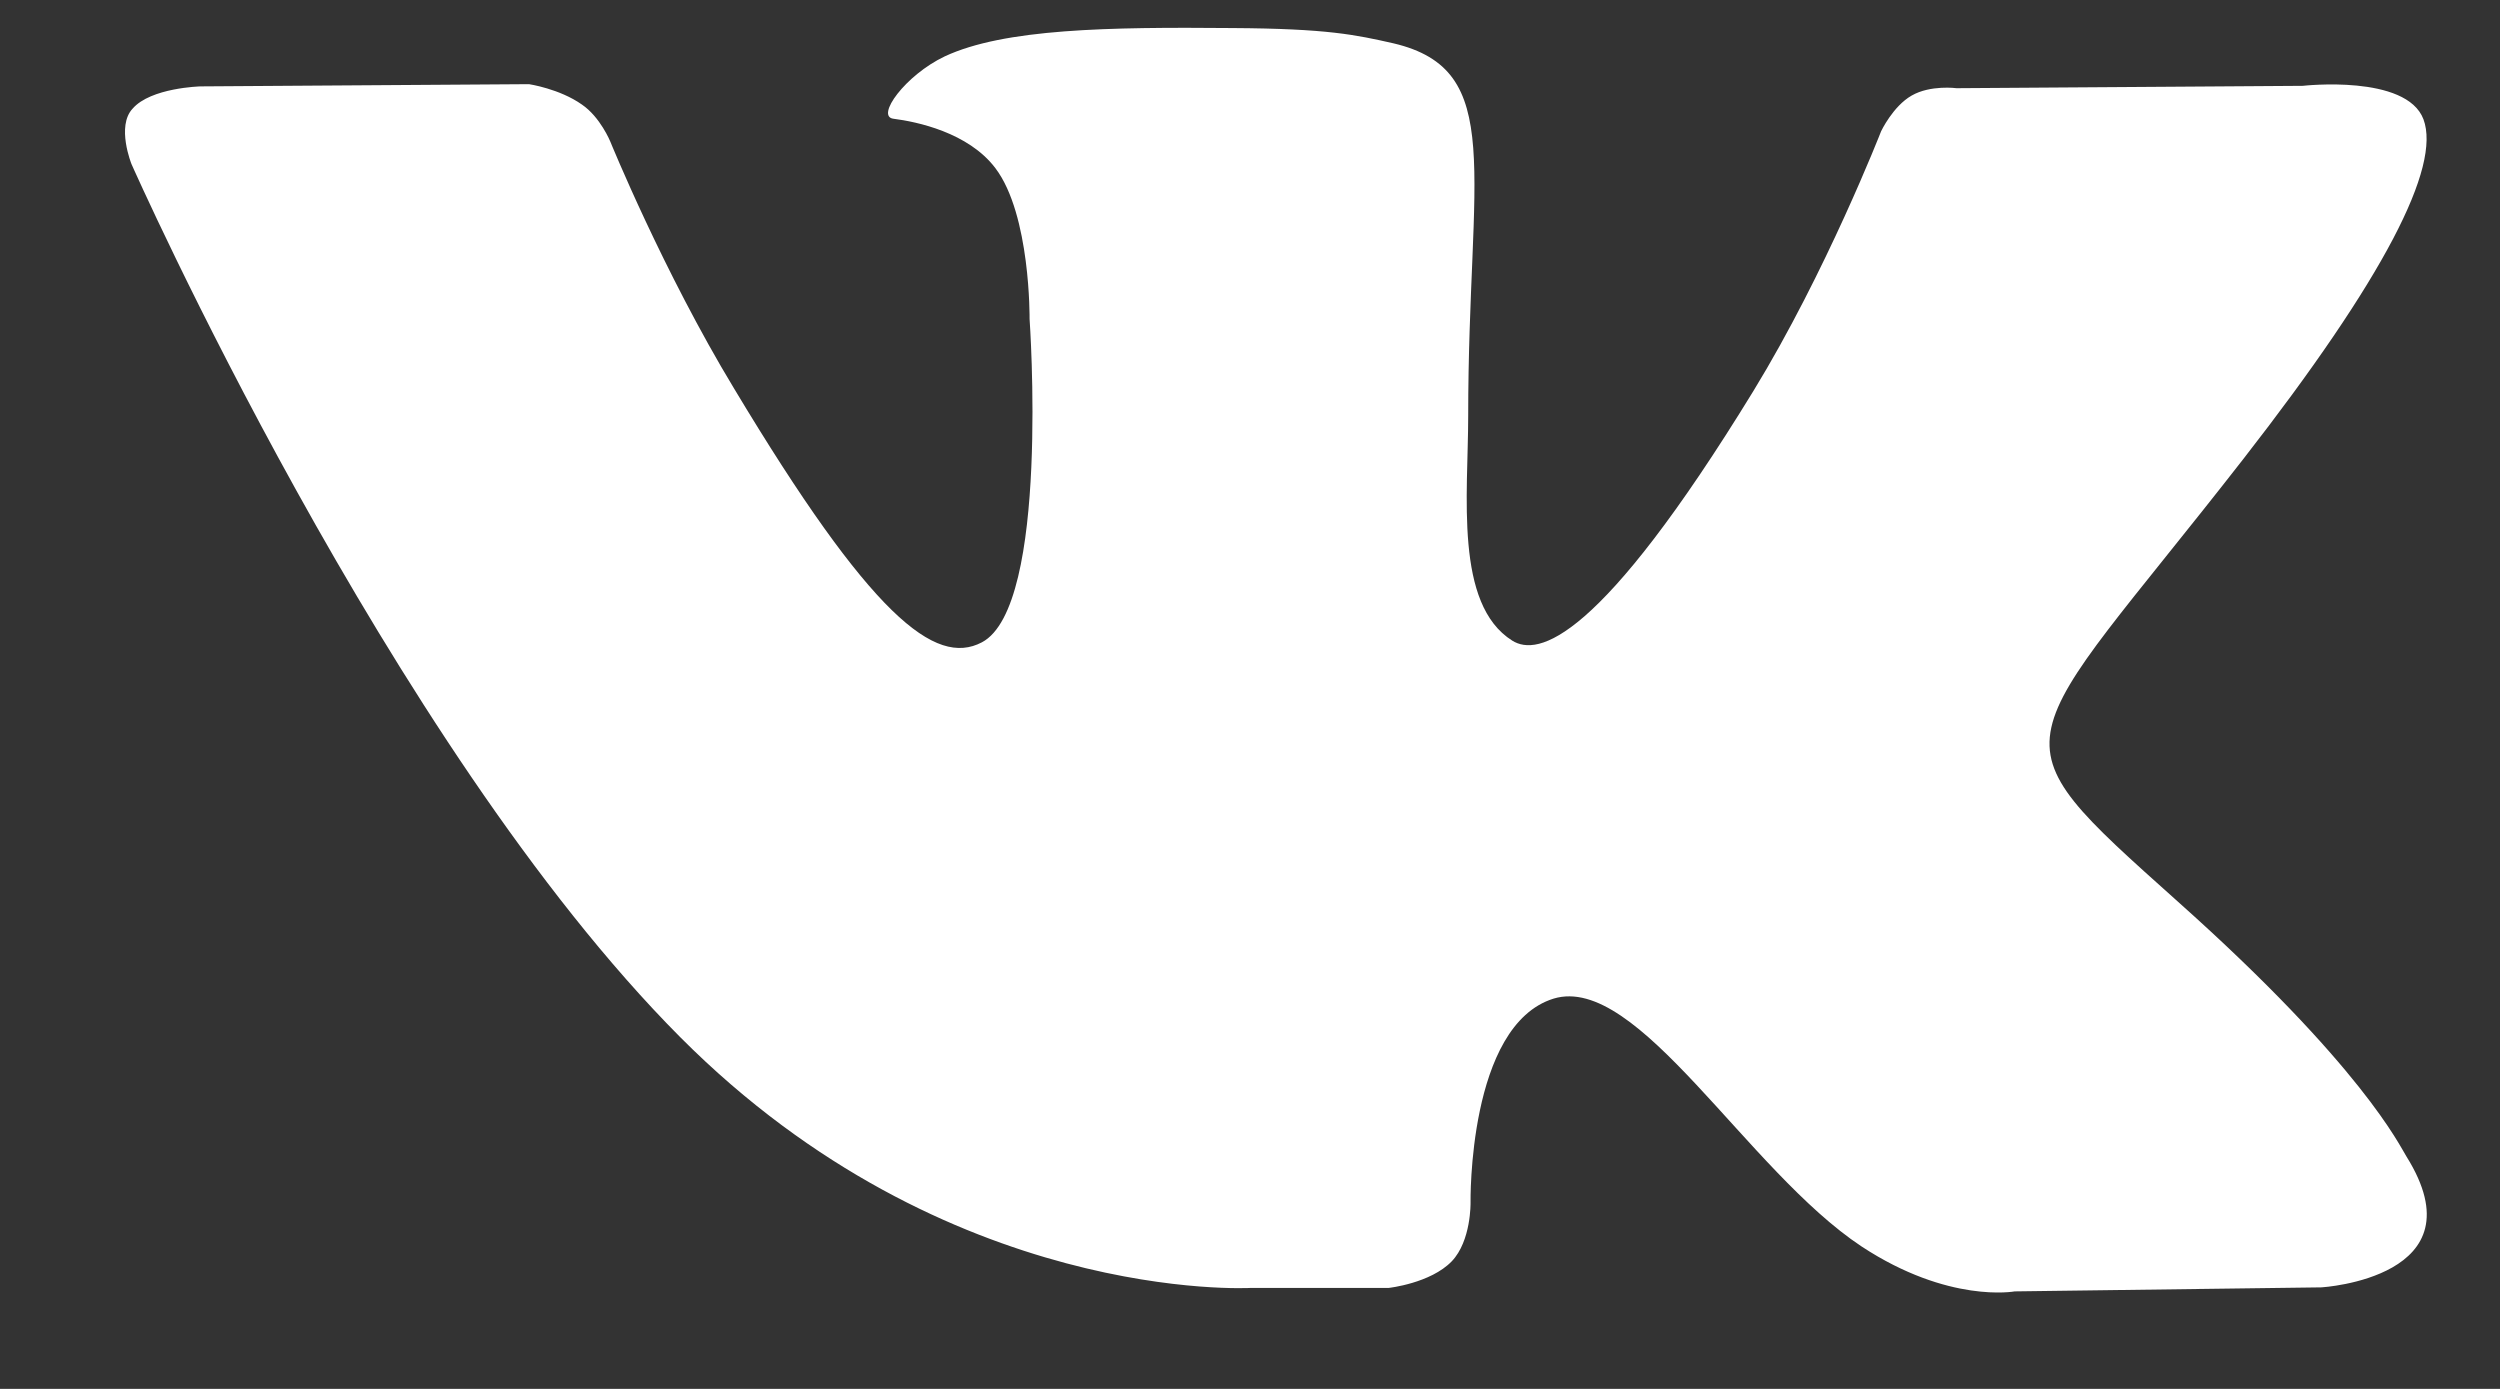 <svg width="18" height="10" viewBox="0 0 18 10" version="1.1" xmlns="http://www.w3.org/2000/svg" xmlns:xlink="http://www.w3.org/1999/xlink">
<rect x="0" y="0" width="18" height="10" fill="#333333" stroke="none"/>
<title>Group</title>
<desc>Created using Figma</desc>
<g id="Canvas" transform="translate(-13523 -44876)">
<g id="Group">
<g id="Vector">
<use xlink:href="#path0_fill" transform="translate(13523.9 44876.2)" fill="#FFFFFF"/>
</g>
</g>
</g>
<defs>
<path id="path0_fill" d="M 3.998 7.268C 5.923 9.2 8.107 9.073 8.107 9.073L 9.099 9.073C 9.099 9.073 9.4 9.04 9.553 8.881C 9.693 8.734 9.688 8.46 9.688 8.46C 9.688 8.46 9.667 7.182 10.286 6.99C 10.893 6.806 11.677 8.228 12.504 8.775C 13.131 9.187 13.606 9.098 13.606 9.098L 15.815 9.069C 15.815 9.069 16.973 9 16.426 8.126C 16.379 8.052 16.108 7.476 14.781 6.292C 13.394 5.05 13.581 5.25 15.251 3.106C 16.269 1.799 16.676 1.002 16.549 0.659C 16.426 0.333 15.68 0.418 15.68 0.418L 13.187 0.435C 13.187 0.435 13 0.41 12.864 0.488C 12.729 0.565 12.644 0.745 12.644 0.745C 12.644 0.745 12.249 1.758 11.724 2.616C 10.613 4.429 10.172 4.527 9.989 4.413C 9.57 4.151 9.671 3.359 9.671 2.795C 9.671 1.035 9.947 0.304 9.133 0.112C 8.862 0.051 8.662 0.006 7.971 0.002C 7.081 -0.006 6.33 0.006 5.902 0.206C 5.618 0.341 5.402 0.639 5.533 0.655C 5.699 0.676 6.072 0.753 6.267 1.011C 6.521 1.346 6.513 2.097 6.513 2.097C 6.513 2.097 6.661 4.168 6.169 4.425C 5.834 4.601 5.372 4.241 4.384 2.595C 3.875 1.754 3.494 0.819 3.494 0.819C 3.494 0.819 3.422 0.643 3.29 0.553C 3.129 0.439 2.909 0.406 2.909 0.406L 0.543 0.422C 0.543 0.422 0.186 0.431 0.055 0.582C -0.064 0.708 0.047 0.982 0.047 0.982C 0.047 0.982 1.899 5.16 3.998 7.268Z"/>
</defs>
</svg>
